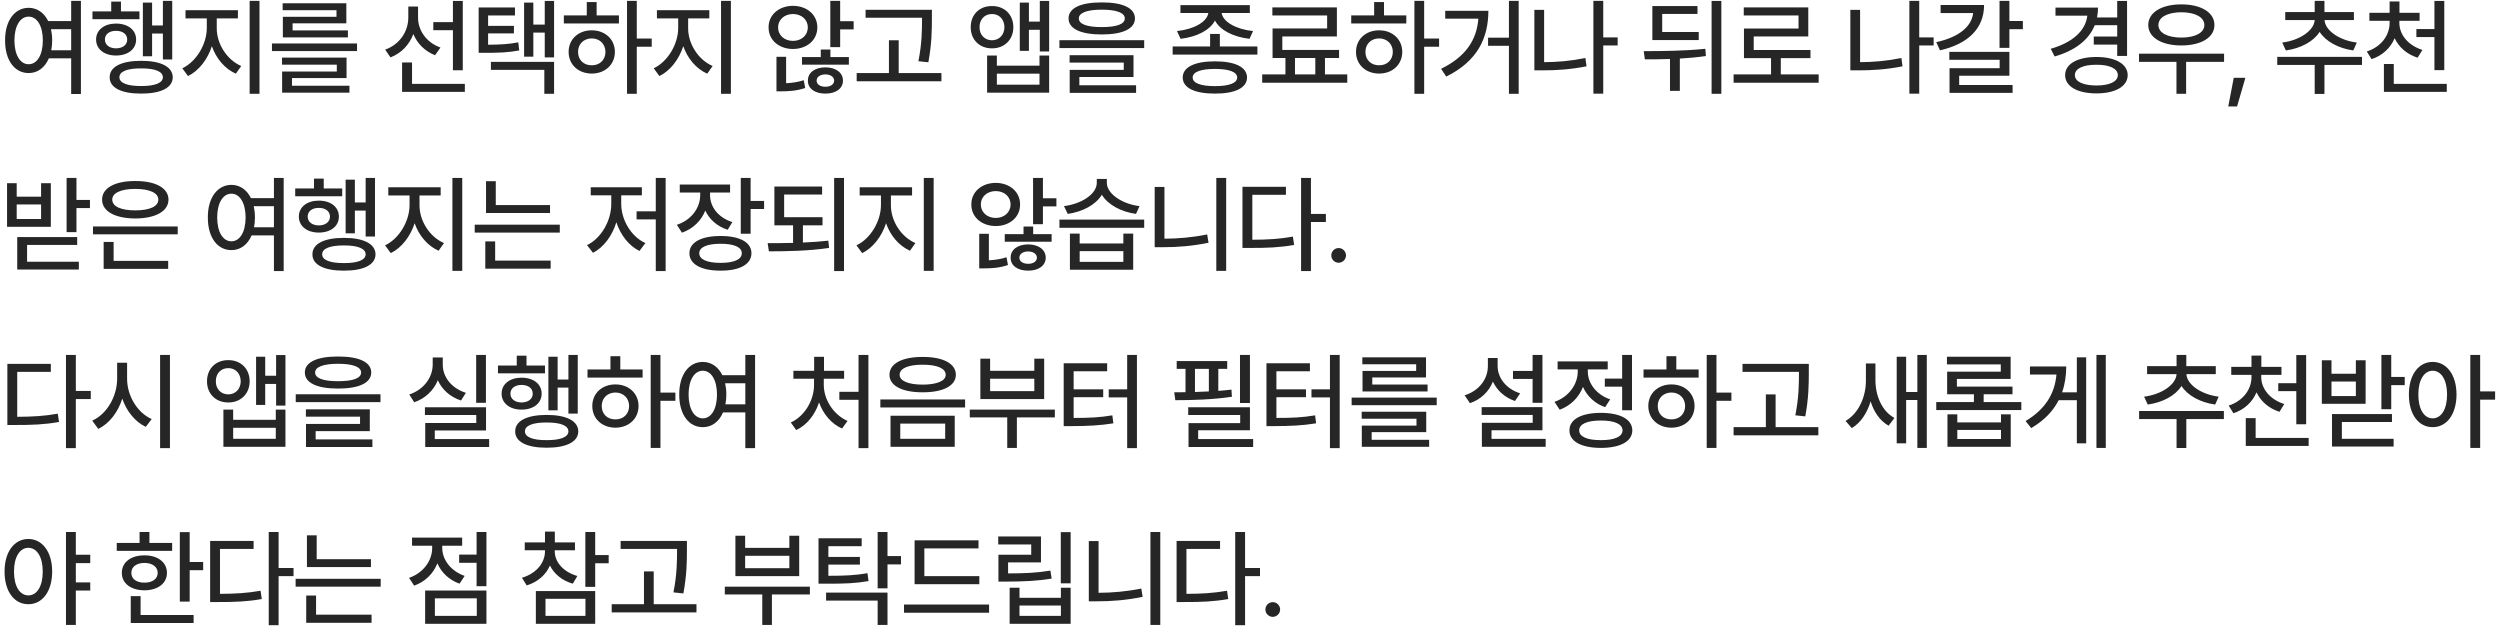 <svg width="353" height="89" viewBox="0 0 353 89" fill="none" xmlns="http://www.w3.org/2000/svg">
<path d="M4.043 1.102C5.244 1.109 6.226 1.79 6.804 2.977H10.049V0.12H11.426V13.274H10.049V8.235H6.899C6.335 9.554 5.31 10.323 4.043 10.315C2.087 10.323 0.703 8.536 0.718 5.701C0.703 2.896 2.087 1.109 4.043 1.102ZM2.036 5.701C2.043 7.789 2.856 9.07 4.043 9.07C5.229 9.07 6.042 7.789 6.05 5.701C6.042 3.643 5.229 2.354 4.043 2.347C2.856 2.354 2.043 3.643 2.036 5.701ZM7.2 4.119C7.302 4.603 7.368 5.13 7.368 5.701C7.368 6.199 7.324 6.661 7.236 7.093H10.049V4.119H7.2ZM24.319 0.12V8.396H23V4.734H21.477V7.942H20.173V0.369H21.477V3.592H23V0.12H24.319ZM13.054 2.713V1.614H15.705V0.223H17.082V1.614H19.69V2.713H13.054ZM13.567 5.584C13.567 4.222 14.739 3.328 16.379 3.328C18.056 3.328 19.221 4.222 19.221 5.584C19.221 6.946 18.056 7.84 16.379 7.84C14.739 7.84 13.567 6.946 13.567 5.584ZM14.812 5.584C14.812 6.331 15.449 6.822 16.379 6.829C17.324 6.822 17.969 6.331 17.961 5.584C17.969 4.837 17.324 4.346 16.379 4.354C15.449 4.346 14.812 4.837 14.812 5.584ZM15.486 10.916C15.471 9.429 17.141 8.587 19.924 8.587C22.715 8.587 24.385 9.429 24.392 10.916C24.385 12.388 22.715 13.223 19.924 13.216C17.141 13.223 15.471 12.388 15.486 10.916ZM16.863 10.916C16.848 11.707 17.976 12.161 19.924 12.146C21.88 12.161 22.993 11.707 23 10.916C22.993 10.088 21.88 9.649 19.924 9.656C17.976 9.649 16.848 10.088 16.863 10.916ZM30.605 3.987C30.598 6.185 32.041 8.455 34.062 9.319L33.3 10.403C31.755 9.722 30.525 8.272 29.917 6.521C29.309 8.396 28.078 9.993 26.547 10.74L25.742 9.642C27.719 8.711 29.184 6.25 29.199 3.987V2.596H26.196V1.438H33.593V2.596H30.605V3.987ZM35.249 13.245V0.12H36.64V13.245H35.249ZM50.412 6.141V7.21H38.4V6.141H50.412ZM39.821 9.129V8.133H48.933V11.019H41.227V12.102H49.343V13.084H39.836V10.096H47.556V9.129H39.821ZM39.909 1.438V0.457H48.903V3.299H41.315V4.295H49.123V5.276H39.938V2.376H47.512V1.438H39.909ZM59.03 2.522C59.037 4.302 60.216 6.016 62.194 6.712L61.432 7.796C60.004 7.247 58.927 6.163 58.363 4.808C57.799 6.316 56.679 7.51 55.133 8.104L54.386 7.005C56.43 6.28 57.646 4.456 57.653 2.479V0.926H59.03V2.522ZM56.774 12.967V8.821H58.18V11.839H65.636V12.967H56.774ZM61.183 4.266V3.123H63.952V0.135H65.343V9.92H63.952V4.266H61.183ZM72.714 1.058V2.186H68.92V3.65H72.567V4.72H68.92V6.316C70.678 6.302 71.828 6.236 73.183 5.979L73.314 7.122C71.776 7.408 70.524 7.466 68.436 7.459H67.587V1.058H72.714ZM69.315 9.861V8.733H78.236V13.245H76.859V9.861H69.315ZM74.003 8.001V0.369H75.307V3.475H76.918V0.135H78.236V8.104H76.918V4.603H75.307V8.001H74.003ZM89.913 0.12V5.438H92.023V6.595H89.913V13.245H88.536V0.12H89.913ZM79.615 3.313V2.171H82.853V0.296H84.244V2.171H87.394V3.313H79.615ZM80.289 7.327C80.289 5.54 81.666 4.28 83.556 4.28C85.438 4.28 86.815 5.54 86.823 7.327C86.815 9.129 85.438 10.381 83.556 10.389C81.666 10.381 80.289 9.129 80.289 7.327ZM81.622 7.327C81.615 8.47 82.435 9.231 83.556 9.217C84.669 9.231 85.482 8.47 85.49 7.327C85.482 6.207 84.669 5.43 83.556 5.423C82.435 5.43 81.615 6.207 81.622 7.327ZM97.167 3.987C97.159 6.185 98.602 8.455 100.624 9.319L99.862 10.403C98.317 9.722 97.086 8.272 96.478 6.521C95.87 8.396 94.64 9.993 93.109 10.74L92.303 9.642C94.281 8.711 95.746 6.25 95.76 3.987V2.596H92.757V1.438H100.155V2.596H97.167V3.987ZM101.81 13.245V0.12H103.202V13.245H101.81ZM111.966 0.823C113.951 0.831 115.408 2.09 115.408 3.87C115.408 5.657 113.951 6.91 111.966 6.917C109.988 6.91 108.509 5.657 108.524 3.87C108.509 2.09 109.988 0.831 111.966 0.823ZM109.637 12.894V8.016H110.999V11.751C111.768 11.714 112.654 11.604 113.489 11.326L113.695 12.425C112.471 12.842 111.292 12.894 110.311 12.894H109.637ZM109.871 3.87C109.864 4.991 110.779 5.774 111.966 5.774C113.16 5.774 114.061 4.991 114.061 3.87C114.061 2.757 113.16 1.98 111.966 1.98C110.779 1.98 109.864 2.757 109.871 3.87ZM113.24 9.129V8.06H115.892V6.99H117.254V8.06H119.862V9.129H113.24ZM114.075 11.385C114.061 10.242 115.071 9.517 116.551 9.51C118.001 9.517 119.027 10.242 119.027 11.385C119.027 12.513 118.001 13.223 116.551 13.216C115.071 13.223 114.061 12.513 114.075 11.385ZM115.306 11.385C115.306 11.919 115.826 12.249 116.551 12.249C117.261 12.249 117.774 11.919 117.781 11.385C117.774 10.85 117.261 10.506 116.551 10.506C115.826 10.506 115.306 10.85 115.306 11.385ZM117.239 6.653V0.12H118.631V2.991H120.535V4.148H118.631V6.653H117.239ZM131.583 1.38V2.669C131.575 4.288 131.575 6.104 131.084 8.792L129.678 8.646C130.184 6.104 130.184 4.244 130.191 2.669V2.508H122.222V1.38H131.583ZM120.962 11.473V10.315H125.518V5.687H126.895V10.315H132.93V11.473H120.962ZM140.069 0.853C141.826 0.838 143.086 2.068 143.086 3.841C143.086 5.599 141.826 6.836 140.069 6.829C138.303 6.836 137.058 5.599 137.066 3.841C137.058 2.068 138.303 0.838 140.069 0.853ZM138.311 3.841C138.303 4.939 139.05 5.679 140.069 5.687C141.079 5.679 141.812 4.939 141.826 3.841C141.812 2.72 141.079 1.973 140.069 1.98C139.05 1.973 138.303 2.72 138.311 3.841ZM139.38 13.084V7.84H140.757V9.275H146.777V7.84H148.14V13.084H139.38ZM140.757 11.956H146.777V10.403H140.757V11.956ZM143.994 7.181V0.369H145.283V3.05H146.821V0.135H148.14V7.269H146.821V4.207H145.283V7.181H143.994ZM155.569 0.34C158.528 0.333 160.249 1.131 160.256 2.596C160.249 4.068 158.528 4.866 155.569 4.866C152.61 4.866 150.874 4.068 150.881 2.596C150.874 1.131 152.61 0.333 155.569 0.34ZM149.592 6.785V5.672H161.56V6.785H149.592ZM151.028 8.836V7.796H160.051V10.872H152.405V12.044H160.417V13.113H151.042V9.861H158.674V8.836H151.028ZM152.332 2.596C152.324 3.409 153.481 3.826 155.569 3.826C157.671 3.826 158.828 3.409 158.821 2.596C158.828 1.819 157.671 1.365 155.569 1.365C153.481 1.365 152.324 1.819 152.332 2.596ZM172.243 4.793V6.565H177.546V7.708H165.578V6.565H170.866V4.793H172.243ZM166.193 4.383C168.567 4.141 170.427 3.101 170.617 1.834H166.677V0.721H176.477V1.834H172.492C172.69 3.094 174.55 4.141 176.931 4.383L176.433 5.481C174.155 5.218 172.273 4.28 171.555 2.896C170.837 4.28 168.969 5.218 166.692 5.481L166.193 4.383ZM166.999 10.945C166.999 9.473 168.698 8.66 171.555 8.66C174.389 8.66 176.074 9.473 176.081 10.945C176.074 12.41 174.389 13.223 171.555 13.216C168.698 13.223 166.999 12.41 166.999 10.945ZM168.405 10.945C168.398 11.729 169.526 12.161 171.555 12.161C173.554 12.161 174.69 11.729 174.69 10.945C174.69 10.162 173.554 9.737 171.555 9.729C169.526 9.737 168.398 10.162 168.405 10.945ZM190.234 10.506V11.678H178.222V10.506H181.503V8.191H179.687V4.017H187.392V2.186H179.658V1.043H188.769V5.145H181.064V7.049H189.077V8.191H187.084V10.506H190.234ZM182.851 10.506H185.722V8.191H182.851V10.506ZM201.091 0.12V5.438H203.2V6.595H201.091V13.245H199.714V0.12H201.091ZM190.793 3.313V2.171H194.03V0.296H195.422V2.171H198.571V3.313H190.793ZM191.467 7.327C191.467 5.54 192.844 4.28 194.733 4.28C196.615 4.28 197.992 5.54 198 7.327C197.992 9.129 196.615 10.381 194.733 10.389C192.844 10.381 191.467 9.129 191.467 7.327ZM192.8 7.327C192.792 8.47 193.613 9.231 194.733 9.217C195.846 9.231 196.659 8.47 196.667 7.327C196.659 6.207 195.846 5.43 194.733 5.423C193.613 5.43 192.792 6.207 192.8 7.327ZM214.438 0.12V13.245H213.061V6.463H210.116V5.32H213.061V0.12H214.438ZM203.481 9.715C206.96 8.016 208.505 5.65 208.747 2.64H204.066V1.526H210.16C210.146 5.328 208.666 8.609 204.213 10.813L203.481 9.715ZM228.414 5.276V6.419H226.378V13.23H224.987V0.12H226.378V5.276H228.414ZM216.652 9.935V1.395H218.029V8.777C219.86 8.77 221.771 8.616 223.859 8.191L224.02 9.363C221.771 9.81 219.706 9.942 217.736 9.935H216.652ZM243.053 0.135V13.245H241.676V0.135H243.053ZM232.096 7.225C234.674 7.21 237.926 7.195 240.797 6.888L240.87 7.913C239.654 8.089 238.417 8.199 237.193 8.272V12.835H235.802V8.331C234.549 8.375 233.348 8.382 232.257 8.382L232.096 7.225ZM233.312 5.657V0.853H239.684V1.966H234.703V4.515H239.859V5.657H233.312ZM256.795 10.506V11.678H244.784V10.506H250.072V8.206H246.248V4.031H253.953V2.186H246.219V1.043H255.33V5.145H247.625V7.063H255.638V8.206H251.449V10.506H256.795ZM273.03 5.276V6.419H270.994V13.23H269.603V0.12H270.994V5.276H273.03ZM261.268 9.935V1.395H262.645V8.777C264.476 8.77 266.387 8.616 268.475 8.191L268.636 9.363C266.387 9.81 264.322 9.942 262.352 9.935H261.268ZM283.726 0.12V2.962H285.63V4.119H283.726V6.756H282.334V0.12H283.726ZM273.399 5.95C276.614 5.254 278.401 3.731 278.606 1.849H274.014V0.706H280.152C280.152 4.083 277.801 6.229 273.926 7.107L273.399 5.95ZM275.244 8.44V7.327H283.726V10.696H276.636V12H284.18V13.113H275.274V9.627H282.349V8.44H275.244ZM300.342 0.135V7.898H298.95V6.302H295.64V5.159H298.95V3.562H295.779C294.929 5.672 292.959 7.159 290.117 7.972L289.561 6.888C292.666 6.001 294.482 4.332 294.731 2.215H290.234V1.072H296.24C296.24 1.556 296.189 2.024 296.101 2.464H298.95V0.135H300.342ZM291.597 10.608C291.597 9.019 293.325 8.052 296.02 8.045C298.679 8.052 300.422 9.019 300.43 10.608C300.422 12.205 298.679 13.187 296.02 13.187C293.325 13.187 291.597 12.205 291.597 10.608ZM292.974 10.608C292.974 11.531 294.145 12.066 296.02 12.073C297.859 12.066 299.031 11.531 299.038 10.608C299.031 9.671 297.859 9.136 296.02 9.144C294.145 9.136 292.974 9.671 292.974 10.608ZM314.04 7.576V8.733H308.679V13.245H307.317V8.733H302.029V7.576H314.04ZM303.332 3.533C303.34 1.746 305.229 0.618 308.005 0.618C310.781 0.618 312.685 1.746 312.678 3.533C312.685 5.298 310.781 6.419 308.005 6.419C305.229 6.419 303.34 5.298 303.332 3.533ZM304.768 3.533C304.761 4.625 306.057 5.306 308.005 5.306C309.961 5.306 311.25 4.625 311.257 3.533C311.25 2.427 309.961 1.739 308.005 1.731C306.057 1.739 304.761 2.427 304.768 3.533ZM317.046 10.989L315.874 15.032H314.629L315.405 10.989H317.046ZM333.515 8.03V9.173H328.212V13.26H326.835V9.173H321.547V8.03H333.515ZM322.25 6.009C324.74 5.694 326.747 4.302 326.835 2.83H322.675V1.702H326.835V0.12H328.212V1.702H332.372V2.83H328.227C328.3 4.288 330.285 5.694 332.782 6.009L332.284 7.122C330.175 6.829 328.381 5.84 327.531 4.5C326.681 5.855 324.88 6.829 322.763 7.122L322.25 6.009ZM338.791 3.24C338.791 4.896 340.028 6.419 342.043 7.049L341.369 8.147C339.86 7.671 338.725 6.675 338.124 5.394C337.553 6.763 336.418 7.84 334.865 8.353L334.191 7.269C336.198 6.624 337.414 5.005 337.414 3.24V2.933H334.557V1.805H337.414V0.208H338.805V1.805H341.647V2.933H338.791V3.24ZM336.608 12.967V9.041H338V11.839H345.485V12.967H336.608ZM341.193 5.232V4.104H343.742V0.135H345.133V9.905H343.742V5.232H341.193ZM10.796 25.12V28.226H12.7V29.383H10.796V32.781H9.404V25.12H10.796ZM0.996 32.02V25.867H2.358V27.771H5.801V25.867H7.178V32.02H0.996ZM2.358 30.921H5.801V28.87H2.358V30.921ZM2.432 38.055V33.47H10.898V34.583H3.823V36.956H11.133V38.055H2.432ZM25.095 31.976V33.089H13.127V31.976H25.095ZM14.416 28.182C14.409 26.534 16.247 25.552 19.104 25.56C21.946 25.552 23.784 26.534 23.791 28.182C23.784 29.837 21.946 30.84 19.104 30.848C16.247 30.84 14.409 29.837 14.416 28.182ZM14.636 37.967V34.158H16.042V36.839H23.747V37.967H14.636ZM15.852 28.182C15.845 29.156 17.09 29.705 19.104 29.705C21.111 29.705 22.363 29.156 22.356 28.182C22.363 27.244 21.111 26.673 19.104 26.673C17.09 26.673 15.845 27.244 15.852 28.182ZM32.673 26.102C33.874 26.109 34.855 26.79 35.434 27.977H38.679V25.12H40.056V38.274H38.679V33.235H35.529C34.965 34.554 33.94 35.323 32.673 35.315C30.717 35.323 29.333 33.536 29.348 30.701C29.333 27.896 30.717 26.109 32.673 26.102ZM30.666 30.701C30.673 32.789 31.486 34.07 32.673 34.07C33.859 34.07 34.672 32.789 34.68 30.701C34.672 28.643 33.859 27.354 32.673 27.347C31.486 27.354 30.673 28.643 30.666 30.701ZM35.83 29.119C35.932 29.602 35.998 30.13 35.998 30.701C35.998 31.199 35.954 31.661 35.866 32.093H38.679V29.119H35.83ZM52.949 25.12V33.397H51.63V29.734H50.107V32.942H48.803V25.369H50.107V28.592H51.63V25.12H52.949ZM41.684 27.713V26.614H44.335V25.223H45.712V26.614H48.32V27.713H41.684ZM42.197 30.584C42.197 29.222 43.368 28.328 45.009 28.328C46.686 28.328 47.851 29.222 47.851 30.584C47.851 31.946 46.686 32.84 45.009 32.84C43.368 32.84 42.197 31.946 42.197 30.584ZM43.442 30.584C43.442 31.331 44.079 31.822 45.009 31.829C45.954 31.822 46.598 31.331 46.591 30.584C46.598 29.837 45.954 29.346 45.009 29.354C44.079 29.346 43.442 29.837 43.442 30.584ZM44.115 35.916C44.101 34.429 45.771 33.587 48.554 33.587C51.344 33.587 53.014 34.429 53.022 35.916C53.014 37.388 51.344 38.223 48.554 38.216C45.771 38.223 44.101 37.388 44.115 35.916ZM45.492 35.916C45.478 36.707 46.606 37.161 48.554 37.147C50.51 37.161 51.623 36.707 51.63 35.916C51.623 35.088 50.51 34.649 48.554 34.656C46.606 34.649 45.478 35.088 45.492 35.916ZM59.235 28.987C59.228 31.185 60.67 33.455 62.692 34.319L61.93 35.403C60.385 34.722 59.154 33.272 58.547 31.521C57.939 33.397 56.708 34.993 55.177 35.74L54.372 34.642C56.349 33.711 57.814 31.25 57.829 28.987V27.596H54.826V26.439H62.223V27.596H59.235V28.987ZM63.879 38.245V25.12H65.27V38.245H63.879ZM77.665 28.958V30.071H68.627V25.589H70.004V28.958H77.665ZM67.03 32.84V31.727H79.042V32.84H67.03ZM68.524 37.938V34.085H69.916V36.795H77.753V37.938H68.524ZM93.988 25.12V38.274H92.596V30.98H89.886V29.837H92.596V25.12H93.988ZM82.884 34.612C84.891 33.653 86.305 31.17 86.312 28.811V27.581H83.412V26.439H90.633V27.581H87.718V28.811C87.718 31.031 89.117 33.426 91.131 34.319L90.296 35.433C88.78 34.7 87.616 33.169 87.03 31.382C86.444 33.287 85.25 34.92 83.734 35.696L82.884 34.612ZM100.26 27.537C100.252 29.207 101.417 30.73 103.409 31.36L102.75 32.444C101.256 31.968 100.164 30.98 99.586 29.734C99.014 31.17 97.865 32.305 96.29 32.855L95.572 31.741C97.623 31.067 98.861 29.375 98.868 27.552V27.186H95.982V26.058H103.087V27.186H100.26V27.537ZM97.345 35.755C97.345 34.217 99.022 33.316 101.754 33.323C104.456 33.316 106.104 34.217 106.104 35.755C106.104 37.315 104.456 38.223 101.754 38.216C99.022 38.223 97.345 37.315 97.345 35.755ZM98.736 35.755C98.729 36.634 99.857 37.124 101.754 37.117C103.636 37.124 104.749 36.634 104.742 35.755C104.749 34.898 103.636 34.415 101.754 34.422C99.857 34.415 98.729 34.898 98.736 35.755ZM104.596 33.001V25.12H105.987V28.372H107.891V29.515H105.987V33.001H104.596ZM116.141 30.672V31.814H113.372V34.246C114.588 34.195 115.811 34.114 116.961 33.982L117.064 35.008C114.171 35.44 111.065 35.484 108.568 35.491L108.392 34.334C109.498 34.334 110.721 34.327 111.981 34.297V31.814H109.344V26.336H116.082V27.464H110.721V30.672H116.141ZM117.781 38.274V25.12H119.173V38.274H117.781ZM125.796 28.987C125.789 31.185 127.232 33.455 129.253 34.319L128.492 35.403C126.946 34.722 125.716 33.272 125.108 31.521C124.5 33.397 123.27 34.993 121.739 35.74L120.933 34.642C122.911 33.711 124.376 31.25 124.39 28.987V27.596H121.387V26.439H128.785V27.596H125.796V28.987ZM130.44 38.245V25.12H131.832V38.245H130.44ZM140.596 25.823C142.581 25.831 144.038 27.09 144.038 28.87C144.038 30.657 142.581 31.91 140.596 31.917C138.618 31.91 137.139 30.657 137.153 28.87C137.139 27.09 138.618 25.831 140.596 25.823ZM138.267 37.894V33.016H139.629V36.751C140.398 36.714 141.284 36.605 142.119 36.326L142.324 37.425C141.101 37.842 139.922 37.894 138.941 37.894H138.267ZM138.501 28.87C138.494 29.991 139.409 30.774 140.596 30.774C141.79 30.774 142.691 29.991 142.691 28.87C142.691 27.757 141.79 26.98 140.596 26.98C139.409 26.98 138.494 27.757 138.501 28.87ZM141.87 34.129V33.06H144.522V31.99H145.884V33.06H148.491V34.129H141.87ZM142.705 36.385C142.691 35.242 143.701 34.517 145.181 34.51C146.631 34.517 147.656 35.242 147.656 36.385C147.656 37.513 146.631 38.223 145.181 38.216C143.701 38.223 142.691 37.513 142.705 36.385ZM143.936 36.385C143.936 36.919 144.456 37.249 145.181 37.249C145.891 37.249 146.404 36.919 146.411 36.385C146.404 35.85 145.891 35.506 145.181 35.506C144.456 35.506 143.936 35.85 143.936 36.385ZM145.869 31.653V25.12H147.261V27.991H149.165V29.148H147.261V31.653H145.869ZM152.449 32.986V34.378H158.616V32.986H160.007V38.084H151.072V32.986H152.449ZM149.592 32.166V31.009H161.56V32.166H149.592ZM150.237 29.105C152.778 28.775 154.858 27.376 154.866 25.823V25.267H156.287V25.823C156.294 27.332 158.389 28.797 160.901 29.105L160.403 30.203C158.279 29.91 156.426 28.899 155.583 27.5C154.734 28.907 152.874 29.91 150.764 30.203L150.237 29.105ZM152.449 36.971H158.616V35.462H152.449V36.971ZM173.135 25.12V38.245H171.743V25.12H173.135ZM163.042 34.905V26.395H164.419V33.704C166.338 33.697 168.352 33.528 170.454 33.103L170.644 34.275C168.323 34.752 166.213 34.913 164.14 34.905H163.042ZM185.105 25.12V30.203H187.214V31.346H185.105V38.274H183.713V25.12H185.105ZM175.437 35.008V26.38H181.574V27.508H176.828V33.851C179.033 33.843 180.681 33.748 182.556 33.411L182.732 34.583C180.673 34.949 178.93 35.015 176.491 35.008H175.437ZM189.018 37.102C188.447 37.095 187.971 36.634 187.978 36.062C187.971 35.491 188.447 35.023 189.018 35.023C189.582 35.023 190.051 35.491 190.058 36.062C190.051 36.634 189.582 37.095 189.018 37.102ZM10.708 50.12V55.203H12.817V56.346H10.708V63.274H9.316V50.12H10.708ZM1.04 60.008V51.38H7.178V52.508H2.432V58.851C4.636 58.843 6.284 58.748 8.159 58.411L8.335 59.583C6.277 59.949 4.534 60.015 2.095 60.008H1.04ZM17.947 53.46C17.932 55.855 19.382 58.272 21.418 59.173L20.583 60.272C19.075 59.554 17.881 58.081 17.265 56.287C16.657 58.213 15.449 59.795 13.874 60.565L13.025 59.393C15.09 58.477 16.54 55.965 16.54 53.46V51.219H17.947V53.46ZM22.605 63.274V50.12H23.996V63.274H22.605ZM32.233 50.852C33.991 50.838 35.251 52.068 35.251 53.841C35.251 55.599 33.991 56.836 32.233 56.829C30.468 56.836 29.223 55.599 29.23 53.841C29.223 52.068 30.468 50.838 32.233 50.852ZM30.476 53.841C30.468 54.94 31.215 55.679 32.233 55.687C33.244 55.679 33.977 54.94 33.991 53.841C33.977 52.72 33.244 51.973 32.233 51.98C31.215 51.973 30.468 52.72 30.476 53.841ZM31.545 63.084V57.84H32.922V59.275H38.942V57.84H40.305V63.084H31.545ZM32.922 61.956H38.942V60.403H32.922V61.956ZM36.159 57.181V50.369H37.448V53.05H38.986V50.135H40.305V57.269H38.986V54.207H37.448V57.181H36.159ZM47.734 50.34C50.693 50.333 52.414 51.131 52.421 52.596C52.414 54.068 50.693 54.866 47.734 54.866C44.775 54.866 43.039 54.068 43.046 52.596C43.039 51.131 44.775 50.333 47.734 50.34ZM41.757 56.785V55.672H53.725V56.785H41.757ZM43.193 58.836V57.796H52.216V60.872H44.57V62.044H52.582V63.113H43.207V59.861H50.839V58.836H43.193ZM44.496 52.596C44.489 53.409 45.646 53.826 47.734 53.826C49.836 53.826 50.993 53.409 50.986 52.596C50.993 51.819 49.836 51.365 47.734 51.365C45.646 51.365 44.489 51.819 44.496 52.596ZM68.612 50.12V56.873H67.235V50.12H68.612ZM57.787 55.701C59.838 55.02 61.09 53.299 61.098 51.482V50.472H62.519V51.482C62.511 53.24 63.771 54.837 65.785 55.467L65.097 56.551C63.566 56.053 62.416 55.02 61.823 53.687C61.229 55.123 60.057 56.265 58.49 56.8L57.787 55.701ZM59.999 58.602V57.503H68.627V60.784H61.391V62H69.066V63.113H60.043V59.73H67.25V58.602H59.999ZM81.578 50.12V58.397H80.26V54.734H78.737V57.942H77.433V50.369H78.737V53.592H80.26V50.12H81.578ZM70.314 52.713V51.614H72.965V50.223H74.342V51.614H76.95V52.713H70.314ZM70.826 55.584C70.826 54.222 71.998 53.328 73.639 53.328C75.316 53.328 76.481 54.222 76.481 55.584C76.481 56.946 75.316 57.84 73.639 57.84C71.998 57.84 70.826 56.946 70.826 55.584ZM72.072 55.584C72.072 56.331 72.709 56.822 73.639 56.829C74.584 56.822 75.228 56.331 75.221 55.584C75.228 54.837 74.584 54.346 73.639 54.353C72.709 54.346 72.072 54.837 72.072 55.584ZM72.745 60.916C72.731 59.429 74.401 58.587 77.184 58.587C79.974 58.587 81.644 59.429 81.652 60.916C81.644 62.388 79.974 63.223 77.184 63.216C74.401 63.223 72.731 62.388 72.745 60.916ZM74.122 60.916C74.108 61.707 75.236 62.161 77.184 62.147C79.139 62.161 80.253 61.707 80.26 60.916C80.253 60.088 79.139 59.649 77.184 59.656C75.236 59.649 74.108 60.088 74.122 60.916ZM93.255 50.12V55.438H95.365V56.595H93.255V63.245H91.879V50.12H93.255ZM82.958 53.313V52.171H86.195V50.296H87.587V52.171H90.736V53.313H82.958ZM83.631 57.327C83.631 55.54 85.008 54.28 86.898 54.28C88.78 54.28 90.157 55.54 90.165 57.327C90.157 59.129 88.78 60.381 86.898 60.389C85.008 60.381 83.631 59.129 83.631 57.327ZM84.964 57.327C84.957 58.47 85.777 59.231 86.898 59.217C88.011 59.231 88.824 58.47 88.832 57.327C88.824 56.206 88.011 55.43 86.898 55.423C85.777 55.43 84.957 56.206 84.964 57.327ZM99.234 51.102C100.435 51.109 101.417 51.79 101.995 52.977H105.24V50.12H106.617V63.274H105.24V58.235H102.091C101.527 59.554 100.501 60.323 99.234 60.315C97.279 60.323 95.894 58.536 95.909 55.701C95.894 52.896 97.279 51.109 99.234 51.102ZM97.227 55.701C97.235 57.789 98.048 59.07 99.234 59.07C100.421 59.07 101.234 57.789 101.241 55.701C101.234 53.643 100.421 52.354 99.234 52.347C98.048 52.354 97.235 53.643 97.227 55.701ZM102.391 54.119C102.494 54.602 102.559 55.13 102.559 55.701C102.559 56.199 102.516 56.661 102.428 57.093H105.24V54.119H102.391ZM122.618 50.12V63.274H121.226V56.448H118.516V55.32H121.226V50.12H122.618ZM111.661 59.656C113.646 58.741 114.949 56.499 114.942 54.339V53.475H112.027V52.361H114.957V50.384H116.348V52.361H119.19V53.475H116.319V54.339C116.319 56.412 117.659 58.543 119.673 59.437L118.897 60.506C117.396 59.847 116.238 58.47 115.652 56.822C115.081 58.565 113.931 60.03 112.422 60.726L111.661 59.656ZM130.281 50.398C133.16 50.391 134.961 51.329 134.969 52.918C134.961 54.478 133.16 55.401 130.281 55.394C127.41 55.401 125.586 54.478 125.594 52.918C125.586 51.329 127.41 50.391 130.281 50.398ZM124.305 57.532V56.404H136.272V57.532H124.305ZM125.74 63.084V58.704H134.807V63.084H125.74ZM127.029 52.918C127.022 53.79 128.26 54.302 130.281 54.31C132.288 54.302 133.54 53.79 133.533 52.918C133.54 52.01 132.288 51.49 130.281 51.497C128.26 51.49 127.022 52.01 127.029 52.918ZM127.117 61.956H133.46V59.817H127.117V61.956ZM148.945 57.84V58.938H143.584V63.245H142.222V58.938H136.934V57.84H148.945ZM138.428 56.346V50.648H139.805V52.361H146.045V50.648H147.437V56.346H138.428ZM139.805 55.232H146.045V53.475H139.805V55.232ZM160.535 50.12V63.274H159.158V56.111H156.55V54.969H159.158V50.12H160.535ZM150.193 60.169V51.292H156.331V52.42H151.599V54.969H155.774V56.082H151.599V59.012C153.796 59.012 155.32 58.946 157.063 58.645L157.209 59.773C155.298 60.081 153.65 60.162 151.218 60.169H150.193ZM176.491 50.12V56.902H175.085V50.12H176.491ZM165.798 55.394C166.296 55.394 166.838 55.386 167.395 55.379V52.083H166.15V50.984H173.283V52.083H172.024V55.188C172.661 55.145 173.291 55.086 173.884 55.013L173.943 56.023C171.32 56.419 168.266 56.514 165.959 56.507L165.798 55.394ZM167.776 58.602V57.503H176.491V60.755H169.182V62H176.945V63.113H167.819V59.744H175.114V58.602H167.776ZM168.728 55.35C169.372 55.328 170.031 55.306 170.691 55.269V52.083H168.728V55.35ZM189.164 50.12V63.274H187.788V56.111H185.18V54.969H187.788V50.12H189.164ZM178.823 60.169V51.292H184.96V52.42H180.229V54.969H184.404V56.082H180.229V59.012C182.426 59.012 183.95 58.946 185.693 58.645L185.839 59.773C183.928 60.081 182.28 60.162 179.848 60.169H178.823ZM202.863 56.141V57.21H190.851V56.141H202.863ZM192.272 59.129V58.133H201.384V61.019H193.678V62.102H201.794V63.084H192.287V60.096H200.007V59.129H192.272ZM192.36 51.438V50.457H201.354V53.299H193.766V54.295H201.574V55.276H192.389V52.376H199.963V51.438H192.36ZM217.794 50.12V56.873H216.403V53.504H213.634V52.376H216.403V50.12H217.794ZM206.808 55.818C208.859 55.166 210.082 53.533 210.089 51.688V50.545H211.466V51.688C211.466 53.357 212.667 54.91 214.645 55.54L213.913 56.624C212.47 56.126 211.378 55.137 210.8 53.885C210.228 55.298 209.108 56.397 207.555 56.932L206.808 55.818ZM209.21 58.587V57.488H217.794V60.755H210.602V61.971H218.248V63.084H209.24V59.7H216.417V58.587H209.21ZM230.438 50.12V57.928H229.047V54.602H226.6V53.46H229.047V50.12H230.438ZM219.496 56.741C221.532 56.031 222.784 54.258 222.777 52.449V52.156H219.935V51.028H227.01V52.156H224.198V52.435C224.191 54.097 225.377 55.716 227.362 56.39L226.644 57.488C225.172 56.983 224.088 55.928 223.517 54.632C222.946 56.097 221.796 57.276 220.228 57.855L219.496 56.741ZM221.605 60.77C221.598 59.209 223.282 58.301 226.044 58.294C228.79 58.301 230.475 59.209 230.482 60.77C230.475 62.33 228.79 63.238 226.044 63.245C223.282 63.238 221.598 62.33 221.605 60.77ZM222.982 60.77C222.975 61.656 224.117 62.161 226.044 62.147C227.955 62.161 229.098 61.656 229.105 60.77C229.098 59.876 227.955 59.371 226.044 59.378C224.117 59.371 222.975 59.876 222.982 60.77ZM242.364 50.12V55.438H244.474V56.595H242.364V63.245H240.987V50.12H242.364ZM232.066 53.313V52.171H235.304V50.296H236.695V52.171H239.845V53.313H232.066ZM232.74 57.327C232.74 55.54 234.117 54.28 236.007 54.28C237.889 54.28 239.266 55.54 239.273 57.327C239.266 59.129 237.889 60.381 236.007 60.389C234.117 60.381 232.74 59.129 232.74 57.327ZM234.073 57.327C234.066 58.47 234.886 59.231 236.007 59.217C237.12 59.231 237.933 58.47 237.94 57.327C237.933 56.206 237.12 55.43 236.007 55.423C234.886 55.43 234.066 56.206 234.073 57.327ZM255.404 51.38V52.669C255.396 54.288 255.396 56.104 254.906 58.792L253.499 58.645C254.005 56.104 254.005 54.244 254.012 52.669V52.508H246.043V51.38H255.404ZM244.784 61.473V60.315H249.339V55.687H250.716V60.315H256.751V61.473H244.784ZM264.812 53.68C264.812 55.855 265.713 58.052 267.493 59.012L266.673 60.11C265.435 59.415 264.593 58.162 264.131 56.668C263.648 58.301 262.747 59.693 261.473 60.447L260.594 59.437C262.469 58.345 263.465 56.002 263.465 53.768V51.321H264.812V53.68ZM267.815 62.601V50.369H269.148V55.35H270.73V50.12H272.063V63.245H270.73V56.477H269.148V62.601H267.815ZM285.41 56.77V57.898H273.399V56.77H278.716V55.672H274.937V52.478H282.51V51.453H274.908V50.369H283.902V53.504H276.314V54.588H284.165V55.672H280.093V56.77H285.41ZM274.981 63.084V58.499H276.372V59.642H282.539V58.499H283.916V63.084H274.981ZM276.372 61.985H282.539V60.711H276.372V61.985ZM297.337 50.12V63.245H296.018V50.12H297.337ZM286.013 59.451C288.797 57.796 290.13 55.591 290.371 52.889H286.629V51.746H291.755C291.748 53.028 291.572 54.251 291.17 55.394H293.25V50.457H294.568V62.601H293.25V56.507H290.686C289.91 58.03 288.657 59.363 286.804 60.447L286.013 59.451ZM314.011 58.03V59.173H308.708V63.26H307.331V59.173H302.043V58.03H314.011ZM302.746 56.009C305.237 55.694 307.243 54.302 307.331 52.83H303.171V51.702H307.331V50.12H308.708V51.702H312.868V52.83H308.723C308.796 54.288 310.781 55.694 313.279 56.009L312.781 57.122C310.671 56.829 308.877 55.84 308.027 54.5C307.178 55.855 305.376 56.829 303.259 57.122L302.746 56.009ZM319.287 53.24C319.287 54.895 320.525 56.419 322.539 57.049L321.865 58.148C320.356 57.671 319.221 56.675 318.62 55.394C318.049 56.763 316.914 57.84 315.361 58.352L314.687 57.269C316.694 56.624 317.91 55.005 317.91 53.24V52.933H315.053V51.805H317.91V50.208H319.301V51.805H322.143V52.933H319.287V53.24ZM317.104 62.967V59.041H318.496V61.839H325.981V62.967H317.104ZM321.689 55.232V54.105H324.238V50.135H325.629V59.905H324.238V55.232H321.689ZM337.643 50.12V53.226H339.548V54.383H337.643V57.781H336.252V50.12H337.643ZM327.844 57.02V50.867H329.206V52.772H332.648V50.867H334.025V57.02H327.844ZM329.206 55.921H332.648V53.87H329.206V55.921ZM329.279 63.055V58.47H337.746V59.583H330.671V61.956H337.98V63.055H329.279ZM343.49 51.102C345.453 51.109 346.852 52.896 346.86 55.701C346.852 58.536 345.453 60.323 343.49 60.315C341.528 60.323 340.129 58.536 340.136 55.701C340.129 52.896 341.528 51.109 343.49 51.102ZM341.469 55.701C341.462 57.789 342.297 59.07 343.49 59.07C344.706 59.07 345.527 57.789 345.527 55.701C345.527 53.643 344.706 52.354 343.49 52.347C342.297 52.354 341.462 53.643 341.469 55.701ZM348.808 63.245V50.12H350.199V55.262H352.309V56.434H350.199V63.245H348.808ZM3.999 76.102C5.962 76.109 7.361 77.896 7.368 80.701C7.361 83.536 5.962 85.323 3.999 85.315C2.036 85.323 0.637 83.536 0.645 80.701C0.637 77.896 2.036 76.109 3.999 76.102ZM1.978 80.701C1.97 82.789 2.805 84.07 3.999 84.07C5.215 84.07 6.035 82.789 6.035 80.701C6.035 78.643 5.215 77.354 3.999 77.347C2.805 77.354 1.97 78.643 1.978 80.701ZM9.316 88.245V75.12H10.708V78.328H12.744V79.515H10.708V82.239H12.744V83.382H10.708V88.245H9.316ZM26.782 75.135V79.353H28.686V80.511H26.782V84.949H25.39V75.135H26.782ZM16.484 77.786V76.658H19.707V75.12H21.098V76.658H24.306V77.786H16.484ZM17.202 80.892C17.195 79.39 18.491 78.409 20.395 78.416C22.277 78.409 23.574 79.39 23.574 80.892C23.574 82.378 22.277 83.345 20.395 83.353C18.491 83.345 17.195 82.378 17.202 80.892ZM18.462 87.967V84.173H19.853V86.839H27.338V87.967H18.462ZM18.549 80.892C18.535 81.749 19.282 82.276 20.395 82.269C21.508 82.276 22.256 81.749 22.27 80.892C22.256 80.027 21.508 79.493 20.395 79.485C19.282 79.493 18.535 80.027 18.549 80.892ZM39.338 75.12V80.203H41.447V81.346H39.338V88.274H37.946V75.12H39.338ZM29.67 85.008V76.38H35.808V77.508H31.061V83.851C33.266 83.843 34.914 83.748 36.789 83.411L36.965 84.583C34.907 84.949 33.163 85.015 30.725 85.008H29.67ZM52.377 78.958V80.071H43.339V75.589H44.716V78.958H52.377ZM41.742 82.84V81.727H53.754V82.84H41.742ZM43.237 87.938V84.085H44.628V86.795H52.465V87.938H43.237ZM68.686 75.12V82.767H67.294V79.471H64.833V78.314H67.294V75.12H68.686ZM57.758 81.595C59.772 80.906 61.032 79.156 61.024 77.361V77.054H58.182V75.911H65.258V77.054H62.445V77.361C62.438 78.995 63.624 80.628 65.609 81.316L64.891 82.415C63.419 81.902 62.328 80.848 61.757 79.544C61.185 80.994 60.036 82.144 58.475 82.693L57.758 81.595ZM60.028 88.084V83.382H68.686V88.084H60.028ZM61.405 86.956H67.323V84.481H61.405V86.956ZM78.329 77.83C78.329 79.346 79.515 80.752 81.522 81.331L80.877 82.415C79.361 81.976 78.241 81.045 77.655 79.852C77.076 81.163 75.934 82.181 74.374 82.664L73.7 81.58C75.707 80.987 76.952 79.493 76.952 77.83V77.698H74.095V76.585H76.952V75.061H78.343V76.585H81.185V77.698H78.329V77.83ZM75.663 88.084V83.455H84.042V88.084H75.663ZM77.025 86.956H82.665V84.554H77.025V86.956ZM82.65 82.869V75.12H84.042V78.372H85.946V79.529H84.042V82.869H82.65ZM96.993 76.38V77.669C96.986 79.288 96.986 81.104 96.495 83.792L95.089 83.645C95.594 81.104 95.594 79.244 95.601 77.669V77.508H87.633V76.38H96.993ZM86.373 86.473V85.315H90.929V80.686H92.305V85.315H98.341V86.473H86.373ZM114.356 82.84V83.939H108.995V88.245H107.632V83.939H102.344V82.84H114.356ZM103.838 81.346V75.647H105.215V77.361H111.456V75.647H112.847V81.346H103.838ZM105.215 80.232H111.456V78.475H105.215V80.232ZM121.668 75.999V77.127H116.966V78.636H121.419V79.72H116.966V81.302C119.375 81.302 120.811 81.228 122.488 80.936L122.635 82.049C120.84 82.364 119.295 82.43 116.599 82.415H115.574V75.999H121.668ZM116.643 84.803V83.675H125.315V88.245H123.924V84.803H116.643ZM123.924 83.074V75.12H125.315V78.519H127.22V79.69H125.315V83.074H123.924ZM138.281 81.346V82.488H129.141V76.292H138.164V77.435H130.518V81.346H138.281ZM127.647 86.517V85.359H139.658V86.517H127.647ZM151.174 75.135V82.371H149.783V75.135H151.174ZM140.95 76.878V75.75H146.985V79.412H142.341V80.965C144.641 80.957 146.318 80.899 148.318 80.569L148.494 81.697C146.348 82.049 144.561 82.107 142.078 82.122H140.979V78.328H145.608V76.878H140.95ZM142.561 88.084V82.986H143.953V84.407H149.797V82.986H151.174V88.084H142.561ZM143.953 86.956H149.797V85.506H143.953V86.956ZM163.833 75.12V88.245H162.441V75.12H163.833ZM153.74 84.905V76.394H155.117V83.704C157.036 83.697 159.05 83.528 161.152 83.103L161.343 84.275C159.021 84.751 156.911 84.913 154.839 84.905H153.74ZM175.803 75.12V80.203H177.912V81.346H175.803V88.274H174.411V75.12H175.803ZM166.135 85.008V76.38H172.273V77.508H167.526V83.851C169.731 83.843 171.379 83.748 173.254 83.411L173.43 84.583C171.372 84.949 169.629 85.015 167.19 85.008H166.135ZM179.716 87.103C179.145 87.095 178.669 86.634 178.676 86.062C178.669 85.491 179.145 85.022 179.716 85.022C180.28 85.022 180.749 85.491 180.756 86.062C180.749 86.634 180.28 87.095 179.716 87.103Z" fill="#262626"/>
</svg>
